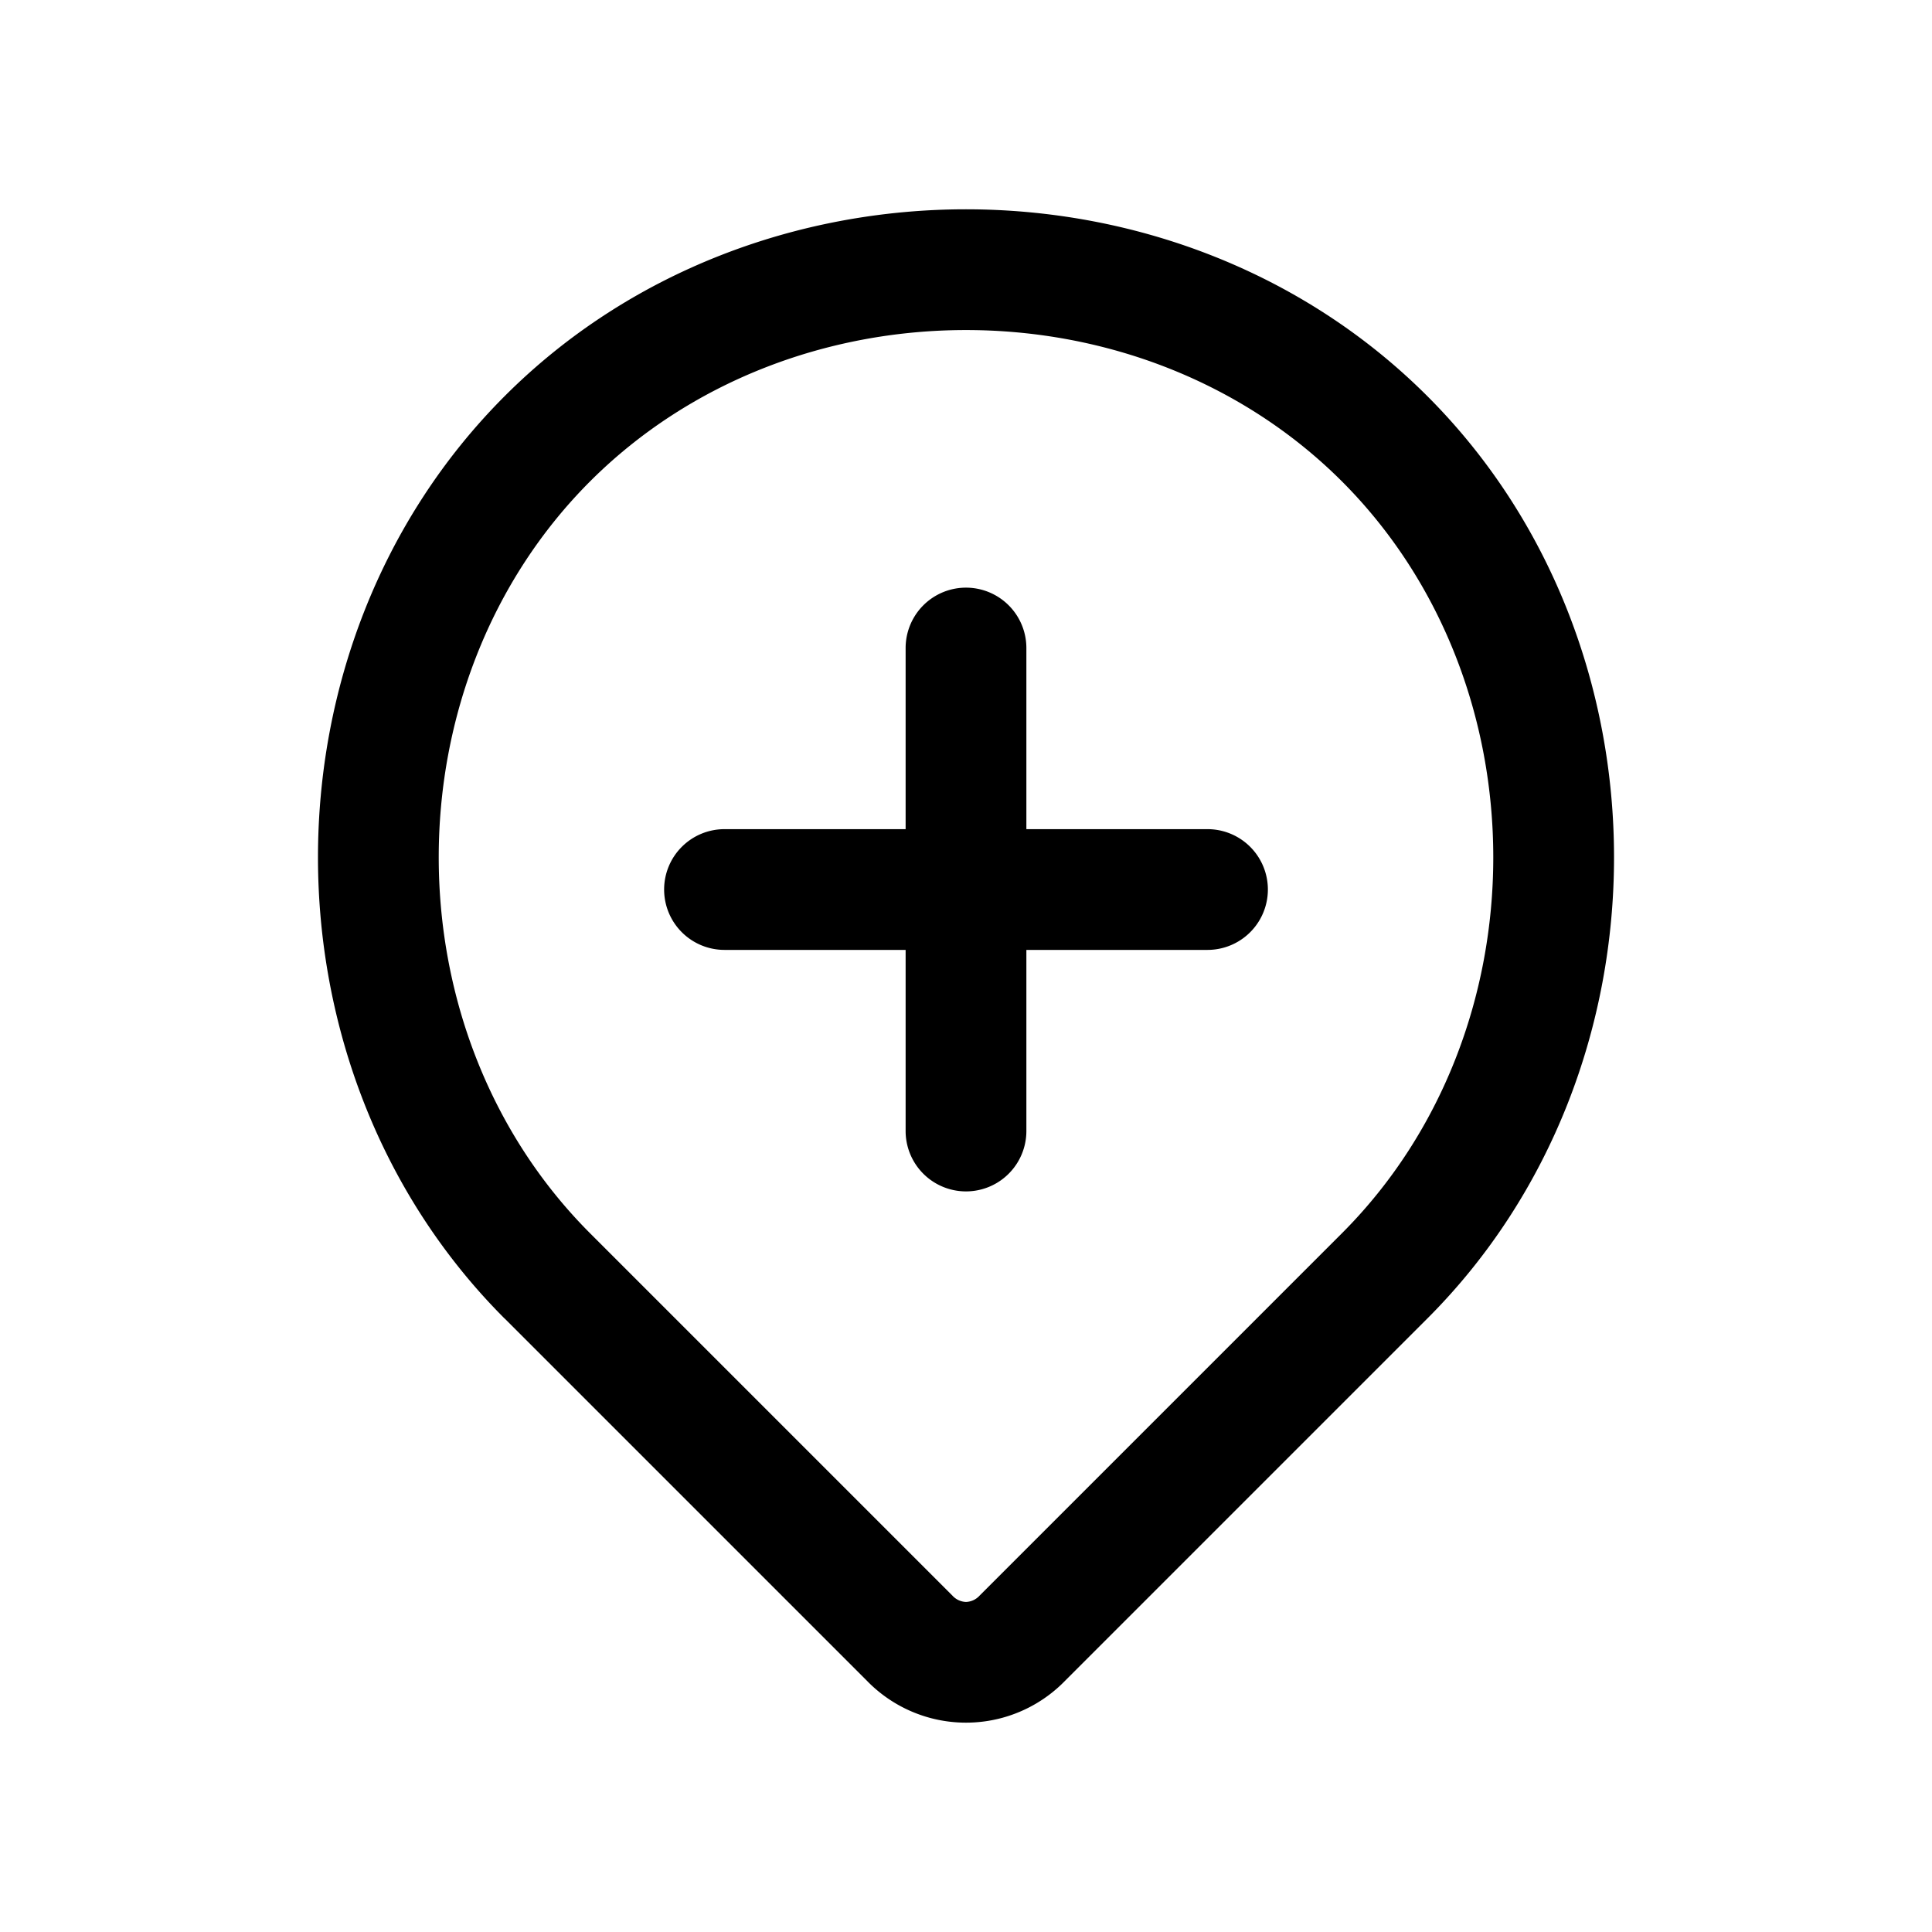 <svg xmlns="http://www.w3.org/2000/svg" fill="none" viewBox="0 0 24 24">
  <path fill="currentColor" fill-rule="evenodd" d="M7.33 5.98C8.577 4.734 10.28 4.1 12 4.1s3.423.634 4.67 1.88c1.246 1.247 1.88 2.95 1.88 4.67 0 1.718-.633 3.42-1.876 4.666l-.004.004-4.5 4.5a.24.24 0 0 1-.17.08.24.24 0 0 1-.17-.08l-4.5-4.5c-1.246-1.247-1.88-2.95-1.88-4.67s.634-3.423 1.88-4.67M6.265 16.376l.005.004 4.5 4.5a1.716 1.716 0 0 0 2.46 0l4.5-4.5c1.554-1.553 2.32-3.65 2.32-5.73s-.766-4.177-2.32-5.73S14.08 2.6 12 2.6s-4.177.766-5.73 2.32-2.32 3.65-2.32 5.73c0 2.078.765 4.173 2.315 5.726M8.25 11.05A.75.75 0 0 1 9 10.3h2.25V8.05a.75.75 0 1 1 1.5 0v2.25H15a.75.75 0 1 1 0 1.5h-2.25v2.25a.75.75 0 0 1-1.5 0V11.8H9a.75.75 0 0 1-.75-.75" clip-rule="evenodd"/>
</svg>
